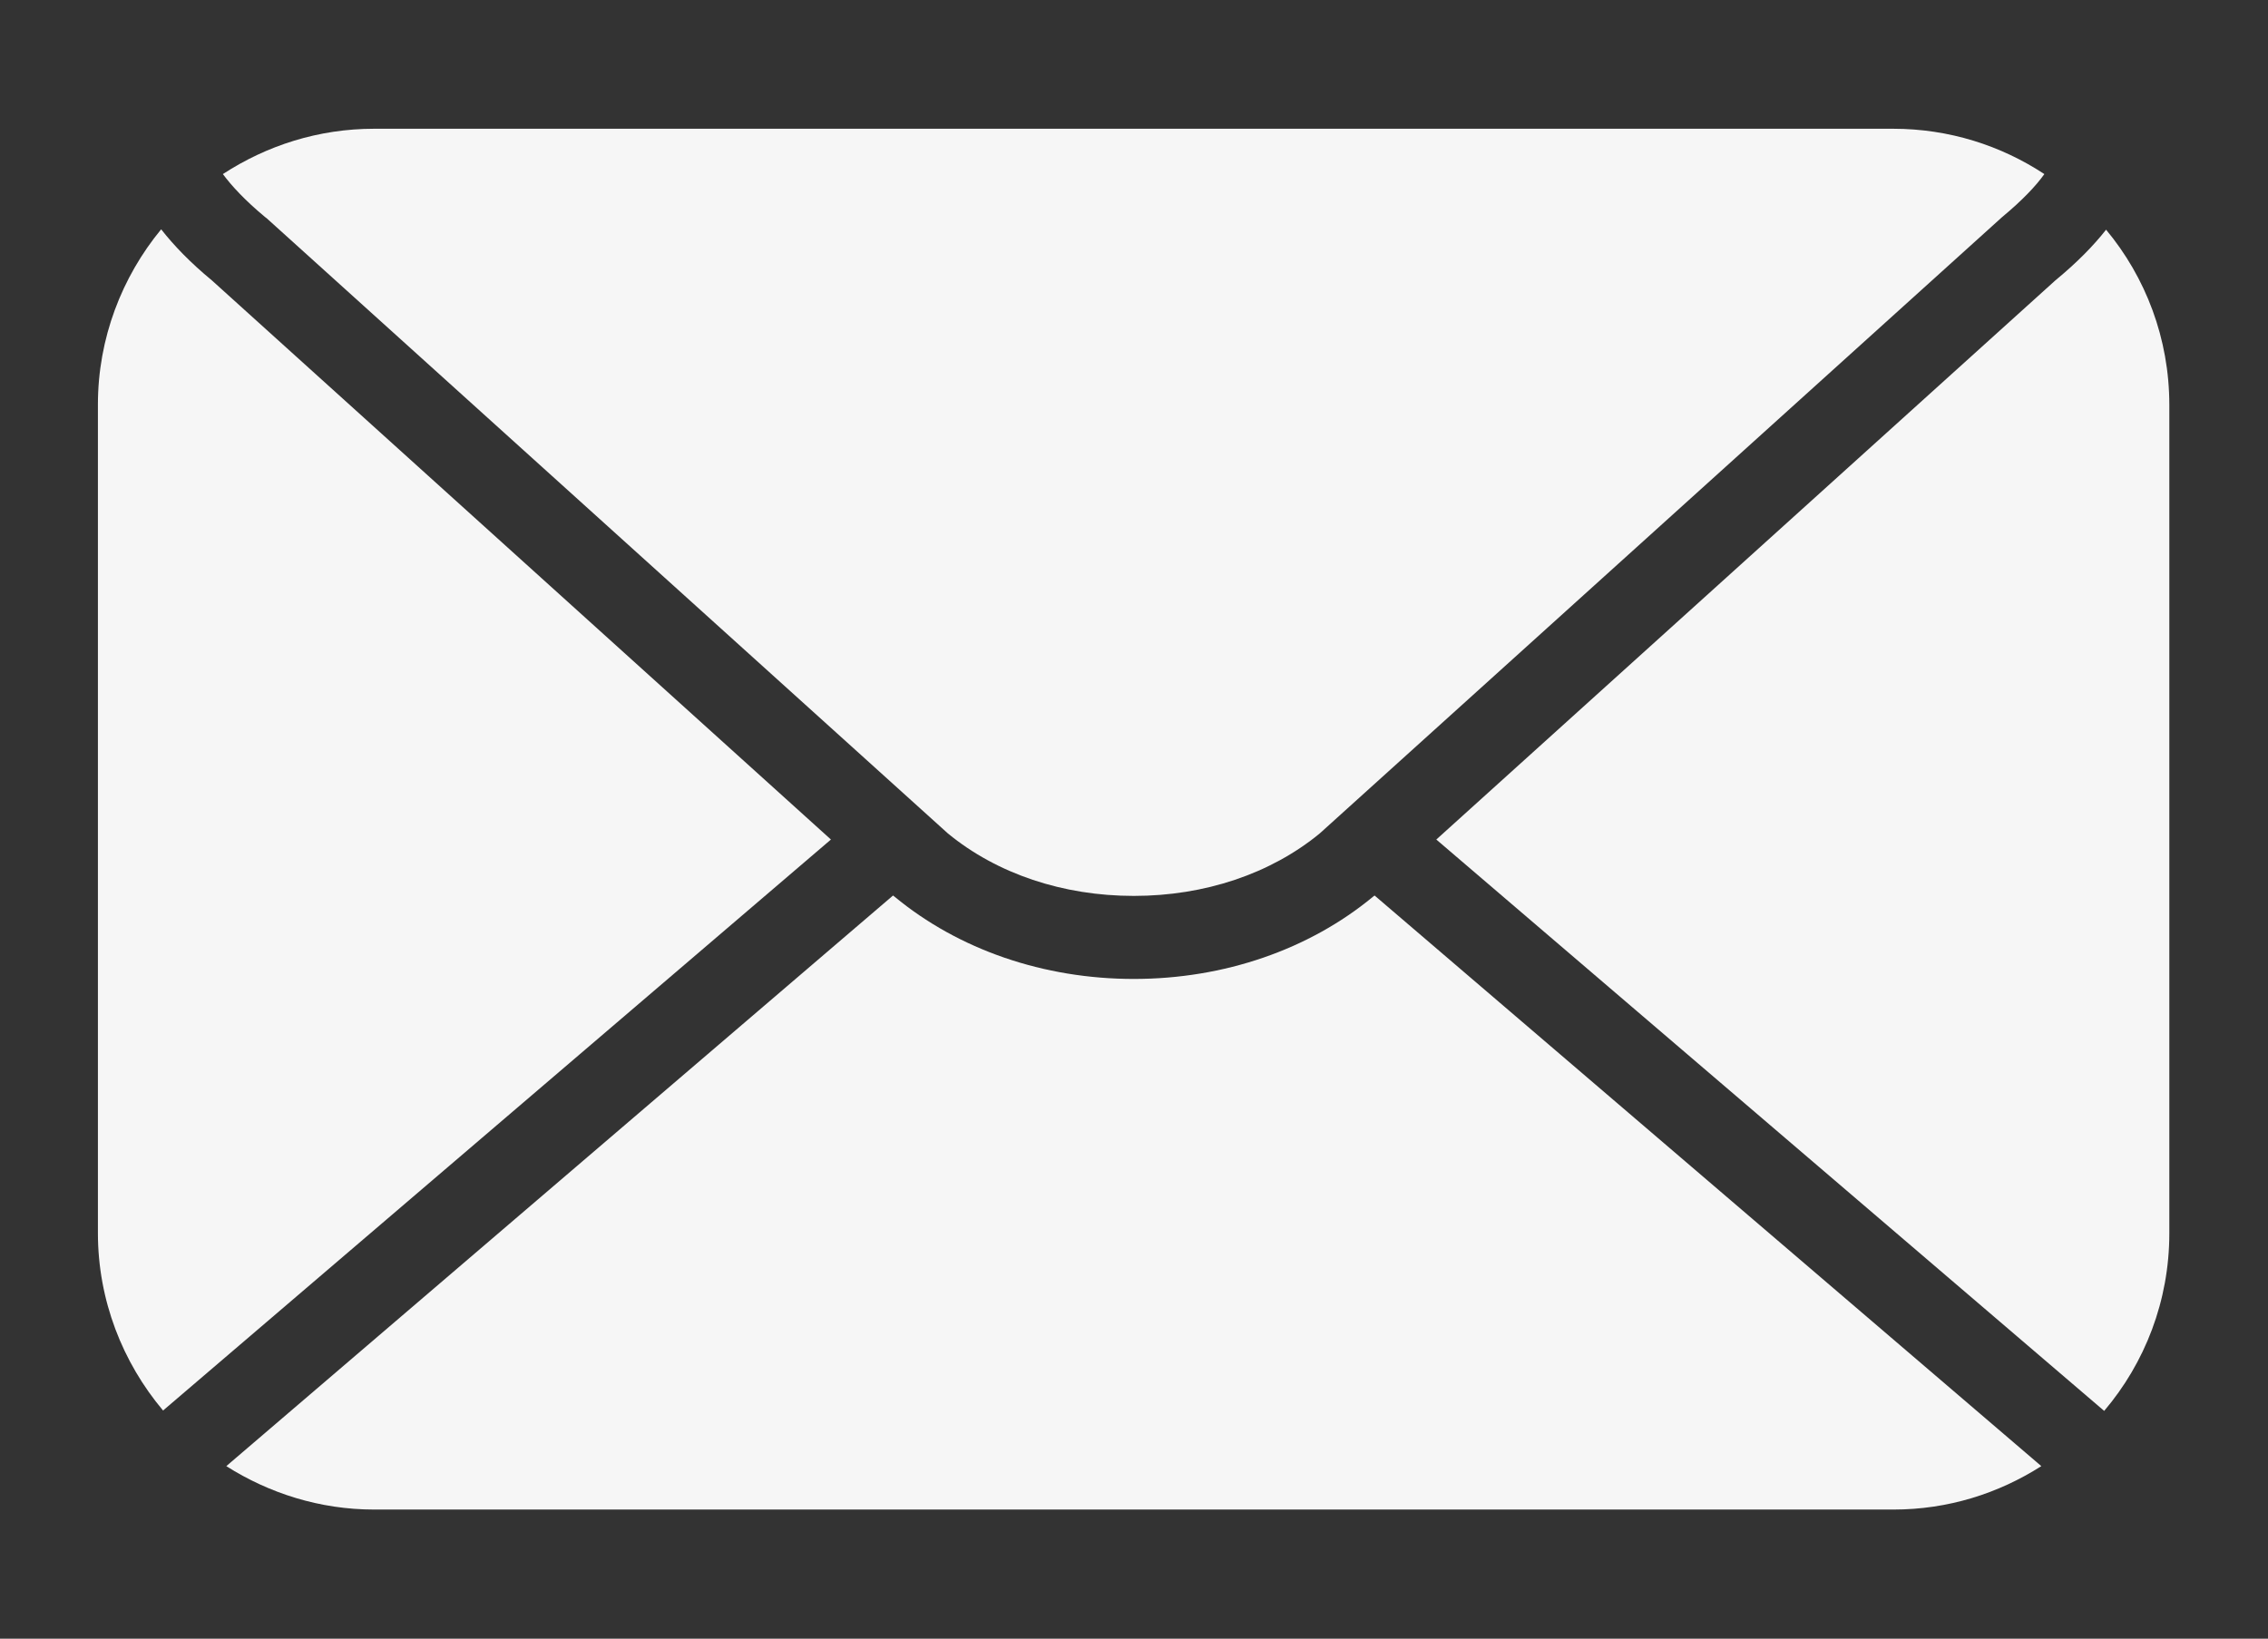 <?xml version="1.0" encoding="utf-8"?>
<!-- Generator: Adobe Illustrator 18.1.0, SVG Export Plug-In . SVG Version: 6.00 Build 0)  -->
<svg version="1.1" id="Layer_1" xmlns="http://www.w3.org/2000/svg" xmlns:xlink="http://www.w3.org/1999/xlink" x="0px" y="0px"
	 viewBox="0 0 595.3 430.2" enable-background="new 0 0 595.3 430.2" xml:space="preserve">
<rect x="0" y="0" width="595.3" height="430.2" fill="#333333" stroke="none"/>
<g>
	<path fill="#F6F6F6" d="M98.2,396.3h398.8c14.3,0,27.5-4.2,38.8-11.4l-175-149.8l-0.4,0.3c-16.8,13.9-39.1,21.6-62.8,21.6
		c-23.7,0-46-7.7-62.8-21.6l-0.4-0.3h0l-175,149.8C70.6,392,83.9,396.3,98.2,396.3z"/>
	<path fill="#F6F6F6" d="M69.6,57l0.4,0.3l178.8,161.5c12.9,10.6,30.2,16.4,48.8,16.4c18.6,0,35.9-5.8,48.8-16.4L525.5,57
		c5.3-4.4,8.9-8.2,11.1-11.3c-11.4-7.5-25-11.9-39.7-11.9H98.2c-14.6,0-28.2,4.4-39.7,11.9C60.8,48.8,64.3,52.6,69.6,57z"/>
	<path fill="#F6F6F6" d="M539.5,73.6L377,220.4l175.3,150c10.7-12.6,17.1-28.9,17.1-46.6V106.3c0-17.4-6.2-33.5-16.6-46
		C549.5,64.5,545.2,68.9,539.5,73.6z"/>
	<path fill="#F6F6F6" d="M218.1,220.4L55.6,73.6c-5.7-4.7-10-9.2-13.3-13.4c-10.3,12.5-16.6,28.6-16.6,46v217.5
		c0,17.7,6.5,34,17.1,46.6L218.1,220.4z"/>
</g>
</svg>
